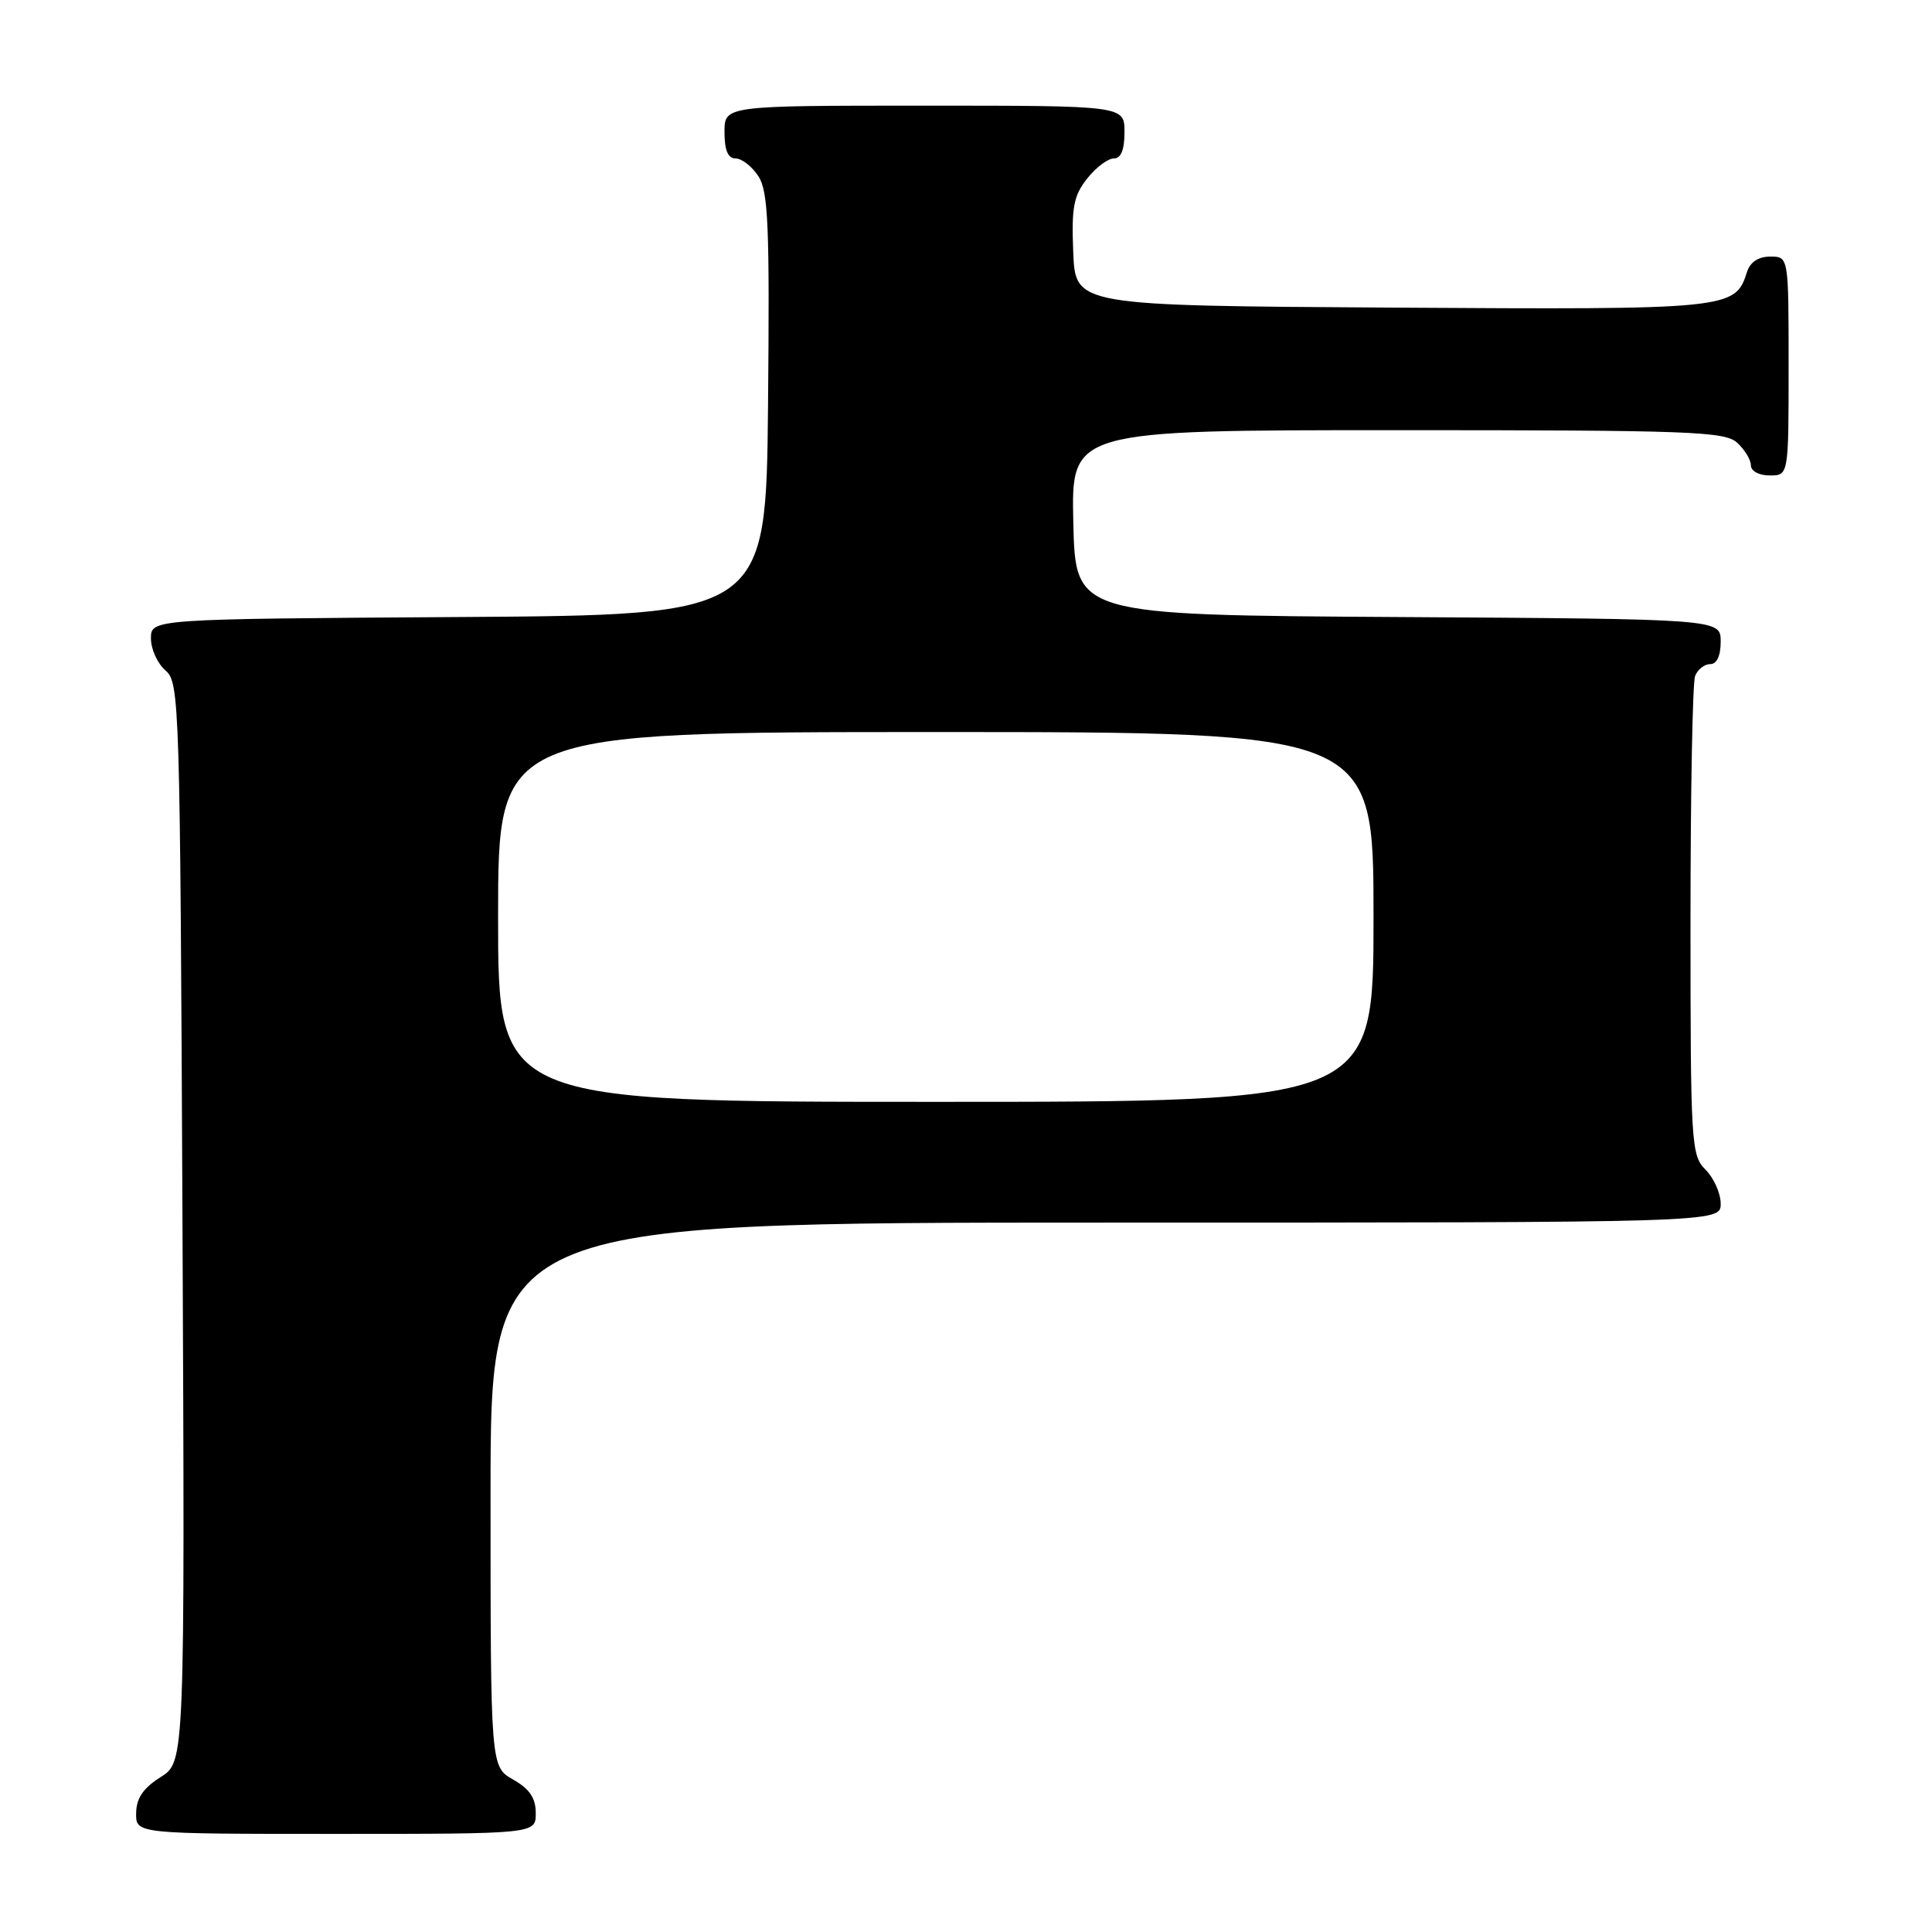 <?xml version="1.0" encoding="UTF-8" standalone="no"?>
<!DOCTYPE svg PUBLIC "-//W3C//DTD SVG 1.1//EN" "http://www.w3.org/Graphics/SVG/1.1/DTD/svg11.dtd" >
<svg xmlns="http://www.w3.org/2000/svg" xmlns:xlink="http://www.w3.org/1999/xlink" version="1.1" viewBox="0 0 256 256">
 <g >
 <path fill="currentColor"
d=" M 70.99 240.25 C 70.99 238.25 70.18 237.04 67.99 235.80 C 65.00 234.09 65.00 234.09 65.00 198.05 C 65.00 162.00 65.00 162.00 146.50 162.00 C 228.00 162.00 228.00 162.00 228.00 159.50 C 228.00 158.13 227.10 156.10 226.00 155.00 C 224.09 153.09 224.00 151.67 224.00 122.08 C 224.00 105.08 224.27 90.45 224.61 89.58 C 224.94 88.71 225.84 88.00 226.61 88.00 C 227.49 88.00 228.00 86.90 228.00 85.01 C 228.00 82.02 228.00 82.02 185.25 81.76 C 142.50 81.50 142.50 81.50 142.22 69.25 C 141.94 57.00 141.94 57.00 185.14 57.00 C 223.94 57.00 228.53 57.17 230.17 58.65 C 231.18 59.57 232.00 60.92 232.00 61.65 C 232.00 62.42 233.07 63.00 234.50 63.00 C 237.00 63.00 237.00 63.00 237.00 48.50 C 237.00 34.00 237.00 34.00 234.57 34.00 C 233.00 34.00 231.91 34.72 231.49 36.03 C 229.92 40.98 229.33 41.04 184.41 40.76 C 142.50 40.50 142.50 40.50 142.21 33.44 C 141.97 27.49 142.25 25.95 144.03 23.69 C 145.19 22.21 146.79 21.00 147.57 21.00 C 148.54 21.00 149.00 19.87 149.00 17.50 C 149.00 14.00 149.00 14.00 122.50 14.00 C 96.00 14.00 96.00 14.00 96.00 17.50 C 96.00 19.92 96.46 21.00 97.48 21.00 C 98.29 21.00 99.65 22.06 100.49 23.35 C 101.80 25.35 101.99 29.86 101.77 53.60 C 101.50 81.50 101.50 81.50 60.75 81.76 C 20.00 82.02 20.00 82.02 20.00 84.60 C 20.00 86.02 20.87 87.93 21.93 88.84 C 23.79 90.44 23.86 92.87 24.18 161.97 C 24.50 233.45 24.50 233.45 21.29 235.47 C 18.97 236.94 18.07 238.26 18.04 240.25 C 18.00 243.00 18.00 243.00 44.50 243.00 C 71.00 243.00 71.00 243.00 70.99 240.25 Z  M 66.00 121.50 C 66.00 97.00 66.00 97.00 124.00 97.00 C 182.00 97.00 182.00 97.00 182.00 121.50 C 182.00 146.00 182.00 146.00 124.00 146.00 C 66.00 146.00 66.00 146.00 66.00 121.50 Z "/>
</g>
</svg>